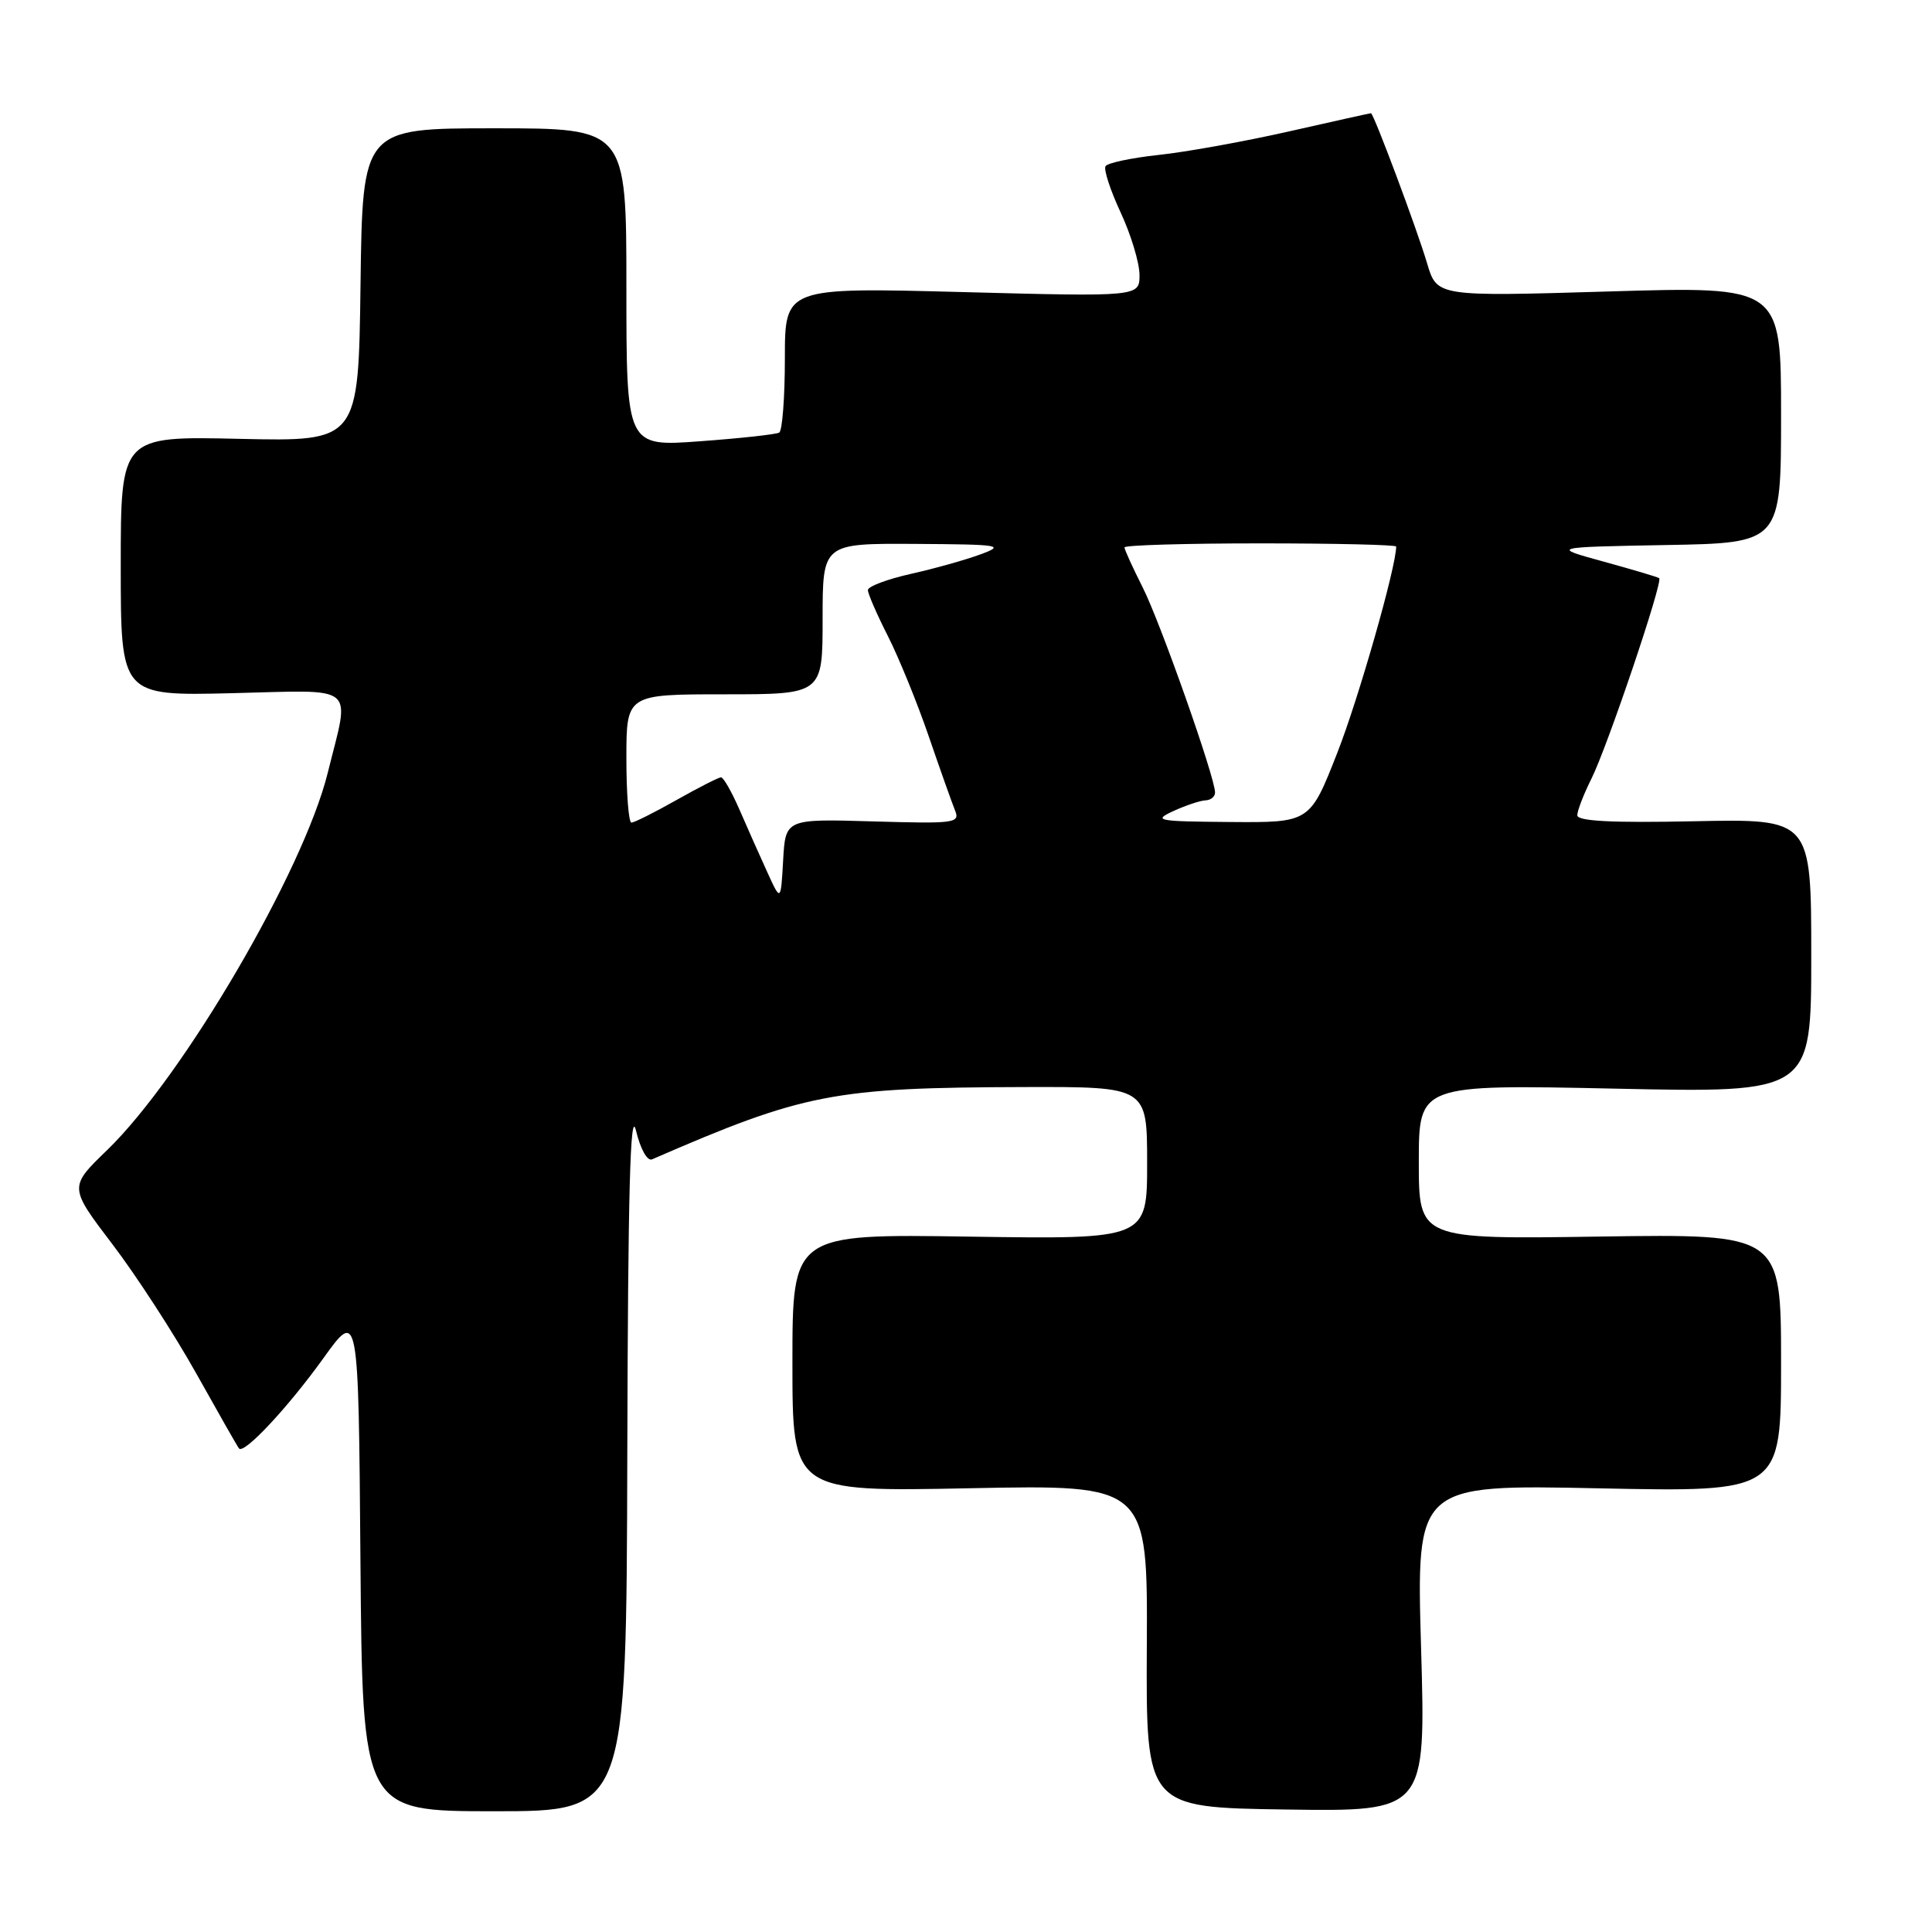 <?xml version="1.0" encoding="UTF-8" standalone="no"?>
<!DOCTYPE svg PUBLIC "-//W3C//DTD SVG 1.1//EN" "http://www.w3.org/Graphics/SVG/1.1/DTD/svg11.dtd" >
<svg xmlns="http://www.w3.org/2000/svg" xmlns:xlink="http://www.w3.org/1999/xlink" version="1.1" viewBox="0 0 256 256">
 <g >
 <path fill="currentColor"
d=" M 83.12 192.75 C 83.21 157.94 83.51 146.63 84.27 149.80 C 84.86 152.26 85.77 153.89 86.40 153.62 C 106.55 144.86 110.39 144.11 135.75 144.04 C 152.00 144.00 152.00 144.00 152.00 154.11 C 152.00 164.21 152.00 164.21 128.50 163.86 C 105.00 163.50 105.00 163.50 105.00 180.58 C 105.00 197.67 105.00 197.67 128.54 197.20 C 152.07 196.73 152.07 196.73 151.96 218.11 C 151.85 239.50 151.85 239.50 170.39 239.77 C 188.93 240.04 188.93 240.04 188.30 218.38 C 187.67 196.71 187.67 196.71 211.84 197.21 C 236.00 197.71 236.00 197.71 236.00 180.60 C 236.00 163.50 236.00 163.50 212.00 163.85 C 188.00 164.21 188.00 164.21 188.00 153.95 C 188.00 143.70 188.00 143.70 214.00 144.25 C 240.00 144.81 240.00 144.81 240.00 126.66 C 240.00 108.50 240.00 108.50 224.50 108.82 C 213.62 109.05 209.00 108.81 209.00 108.03 C 209.00 107.42 209.84 105.25 210.86 103.21 C 212.96 99.03 220.40 77.02 219.85 76.61 C 219.66 76.46 216.35 75.48 212.50 74.42 C 205.50 72.50 205.50 72.50 220.75 72.22 C 236.00 71.95 236.00 71.95 236.00 54.95 C 236.00 37.94 236.00 37.94 213.20 38.62 C 190.41 39.30 190.41 39.30 189.10 34.90 C 187.77 30.39 182.01 15.00 181.66 15.00 C 181.55 15.00 176.65 16.09 170.77 17.42 C 164.89 18.75 157.13 20.15 153.52 20.53 C 149.92 20.92 146.75 21.59 146.49 22.02 C 146.22 22.45 147.12 25.21 148.49 28.15 C 149.86 31.09 150.98 34.81 150.99 36.41 C 151.00 39.32 151.00 39.32 127.50 38.70 C 104.00 38.08 104.00 38.08 104.00 47.48 C 104.00 52.65 103.66 57.08 103.25 57.32 C 102.84 57.56 98.11 58.08 92.75 58.47 C 83.00 59.19 83.00 59.19 83.00 38.09 C 83.00 17.00 83.00 17.00 65.52 17.00 C 48.04 17.00 48.04 17.00 47.77 37.75 C 47.50 58.50 47.50 58.50 31.75 58.15 C 16.00 57.79 16.00 57.79 16.00 75.00 C 16.00 92.21 16.00 92.21 30.75 91.85 C 47.60 91.45 46.39 90.44 43.42 102.43 C 40.20 115.42 24.30 142.60 14.19 152.40 C 9.13 157.29 9.13 157.29 14.92 164.90 C 18.10 169.08 23.09 176.78 26.01 182.00 C 28.93 187.22 31.47 191.69 31.67 191.93 C 32.33 192.73 38.15 186.51 42.83 180.00 C 47.50 173.50 47.50 173.50 47.76 206.75 C 48.03 240.00 48.03 240.00 65.51 240.00 C 83.00 240.00 83.00 240.00 83.12 192.75 Z  M 101.64 115.50 C 100.64 113.30 98.98 109.59 97.97 107.25 C 96.95 104.91 95.86 103.00 95.54 103.00 C 95.23 103.00 92.58 104.35 89.65 106.00 C 86.73 107.65 84.04 109.00 83.67 109.00 C 83.30 109.00 83.00 105.17 83.00 100.50 C 83.00 92.00 83.00 92.00 96.00 92.00 C 109.00 92.00 109.00 92.00 109.00 82.00 C 109.00 72.00 109.00 72.00 121.25 72.07 C 132.59 72.14 133.23 72.24 129.91 73.46 C 127.93 74.19 123.77 75.36 120.66 76.05 C 117.55 76.75 115.00 77.71 115.00 78.19 C 115.00 78.67 116.19 81.41 117.65 84.28 C 119.10 87.15 121.53 93.10 123.04 97.50 C 124.55 101.90 126.12 106.33 126.53 107.34 C 127.24 109.07 126.62 109.16 115.68 108.84 C 104.08 108.50 104.08 108.50 103.77 114.00 C 103.46 119.50 103.46 119.50 101.64 115.50 Z  M 155.50 107.46 C 157.15 106.71 159.06 106.07 159.75 106.05 C 160.44 106.02 161.00 105.56 161.00 105.01 C 161.00 103.00 153.74 82.43 151.41 77.83 C 150.09 75.21 149.00 72.83 149.00 72.53 C 149.00 72.24 157.10 72.00 167.00 72.00 C 176.90 72.00 185.00 72.19 185.00 72.42 C 185.00 75.12 180.02 92.57 177.20 99.75 C 173.57 109.00 173.57 109.00 163.04 108.92 C 153.28 108.84 152.72 108.74 155.50 107.46 Z "/>
</g>
</svg>
